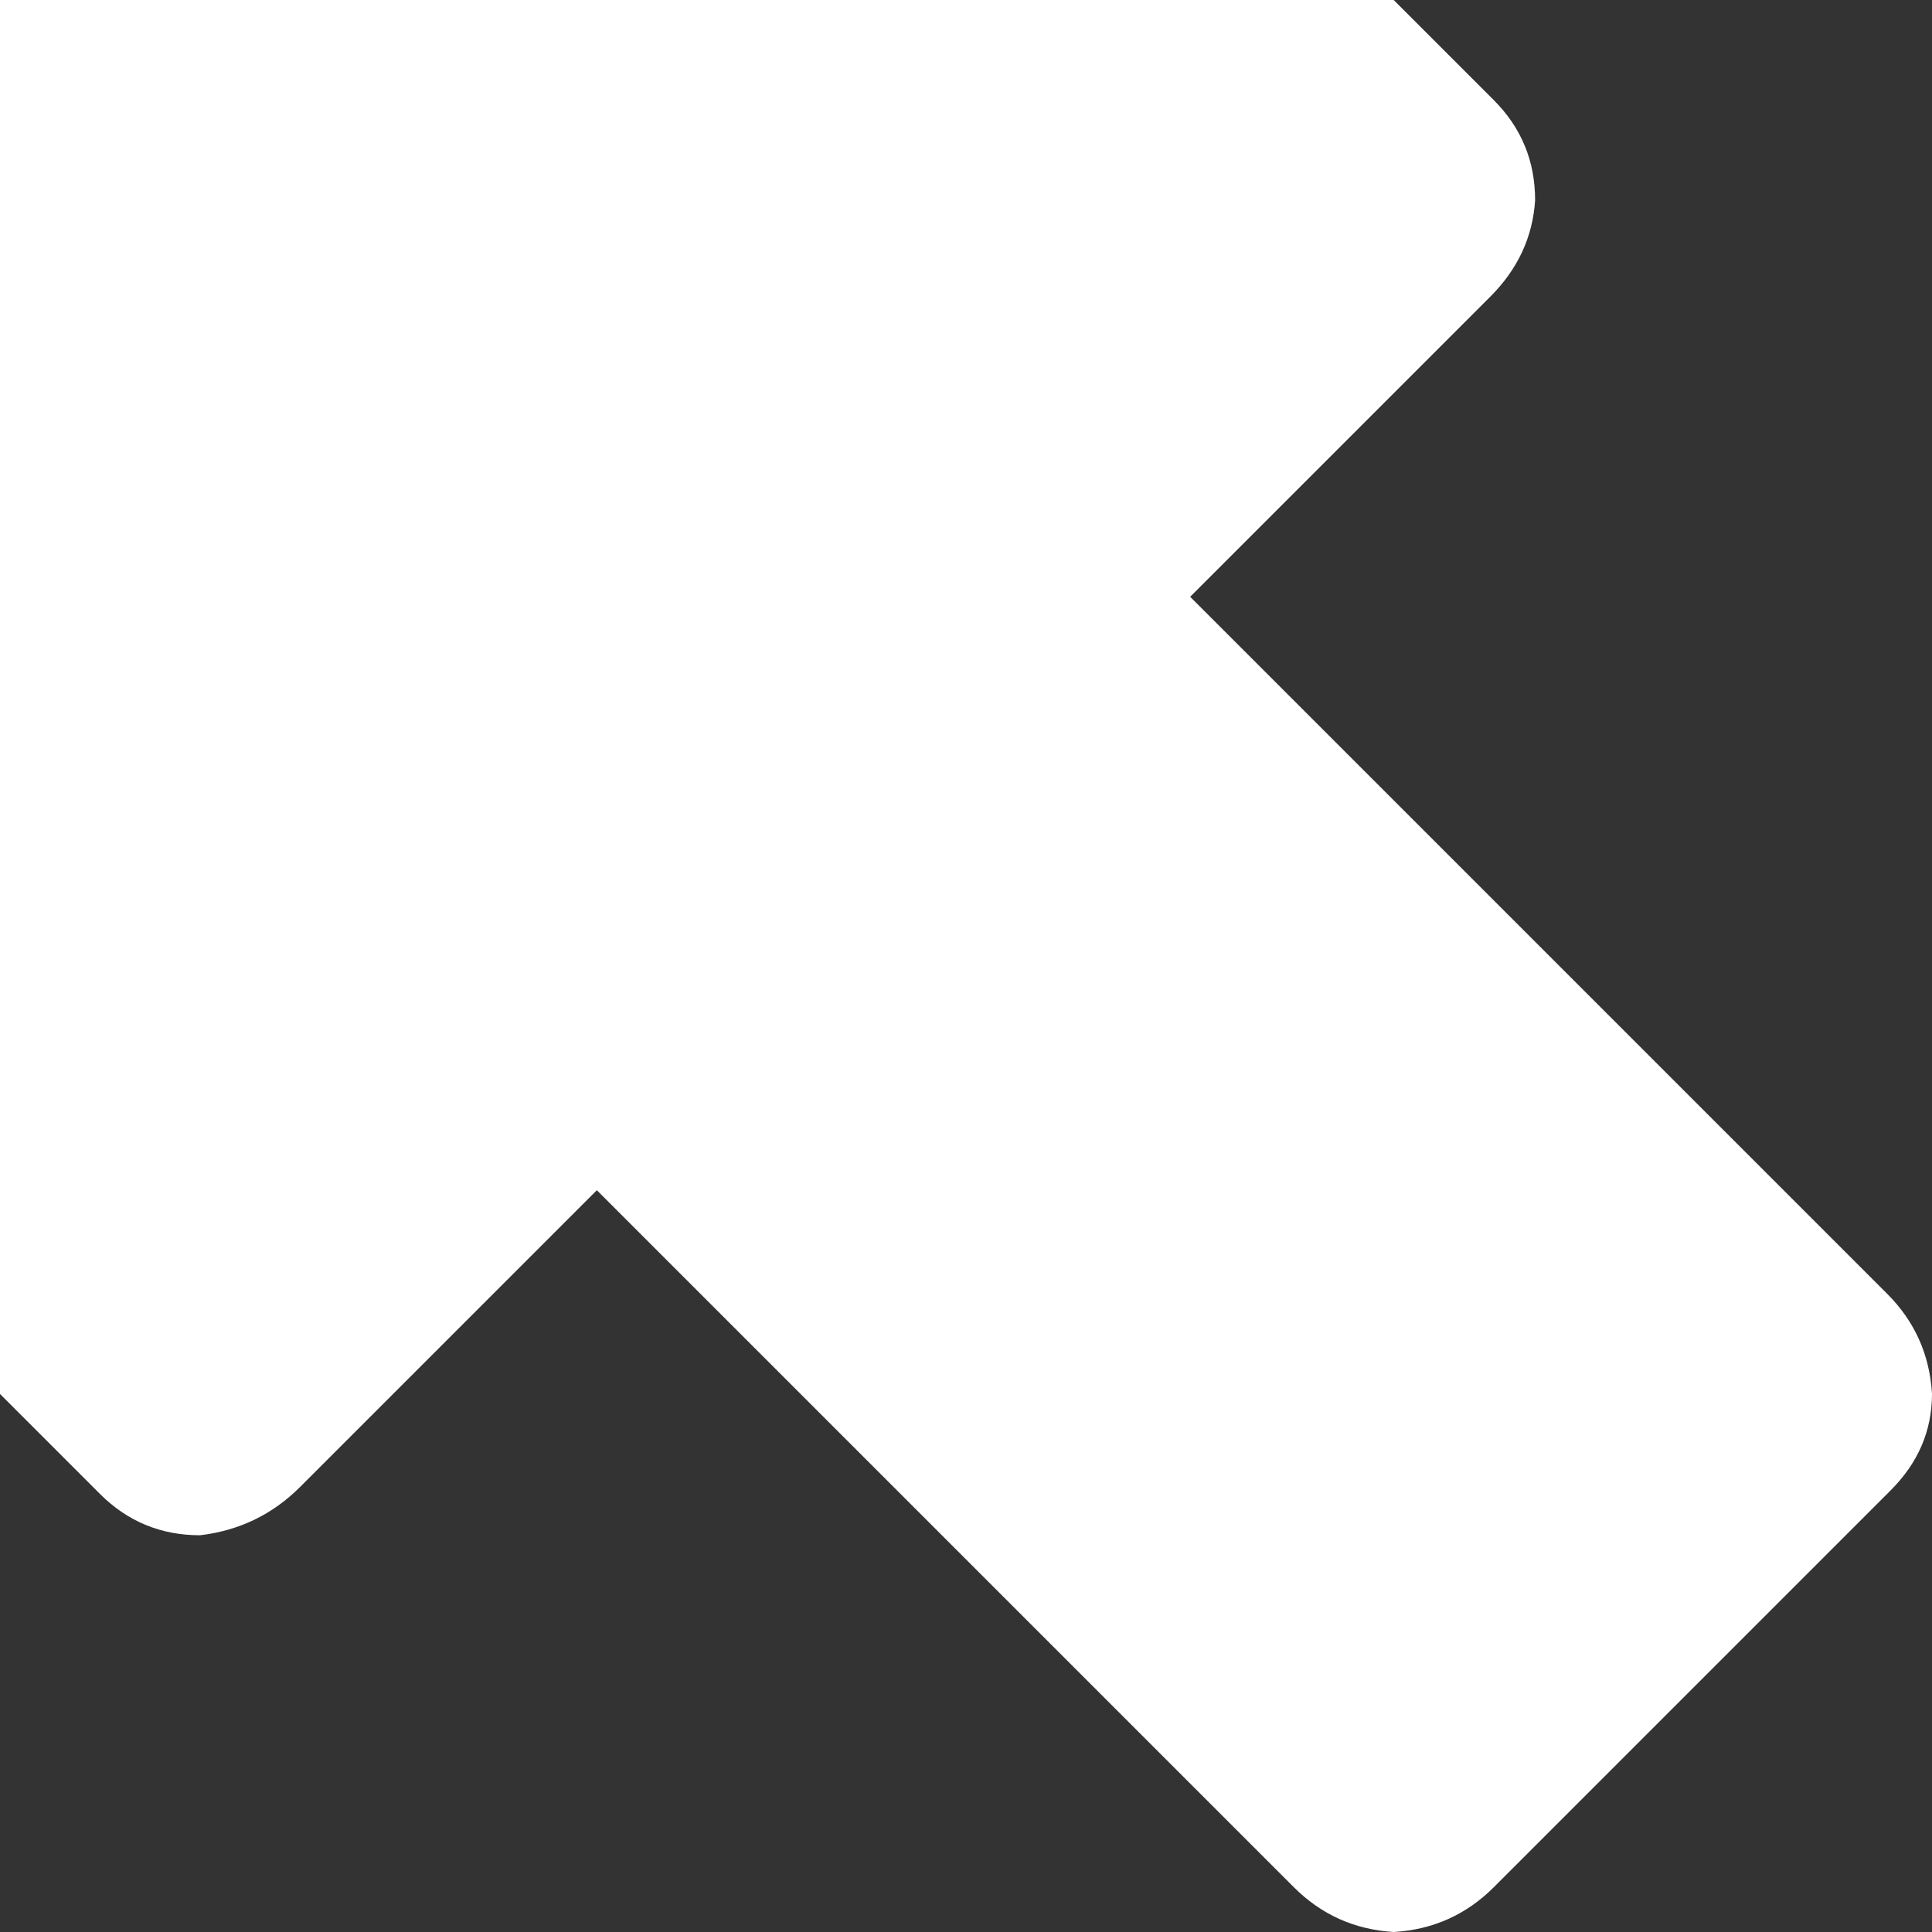<?xml version="1.0" encoding="UTF-8"?>
<svg id="Layer_2" data-name="Layer 2" xmlns="http://www.w3.org/2000/svg" viewBox="0 0 258.29 258.29">
  <rect x="0" y="0" width="258.29" height="258.29" fill="#333333" stroke="none"/>
  <defs>
    <style>
      .cls-1 {
        fill: #fff;
        stroke-width: 0px;
      }
    </style>
  </defs>
  <g id="Layer_1-2" data-name="Layer 1">
    <path class="cls-1" d="M159.12,79.79l93.17,93.17c3.69,3.69,5.69,8.15,6,13.38,0,4.92-1.84,9.22-5.53,12.91l-53.04,53.04c-3.69,3.69-8.15,5.69-13.38,6-5.23-.31-9.69-2.31-13.38-6l-93.17-93.17-39.67,39.67c-3.69,3.69-8.15,5.84-13.38,6.46-5.23,0-9.69-1.84-13.38-5.53l-13.38-13.38V0h186.34l13.38,13.38c3.69,3.69,5.53,8.15,5.53,13.38-.31,4.92-2.31,9.22-6,12.91l-40.13,40.13"/>
  </g>
</svg>